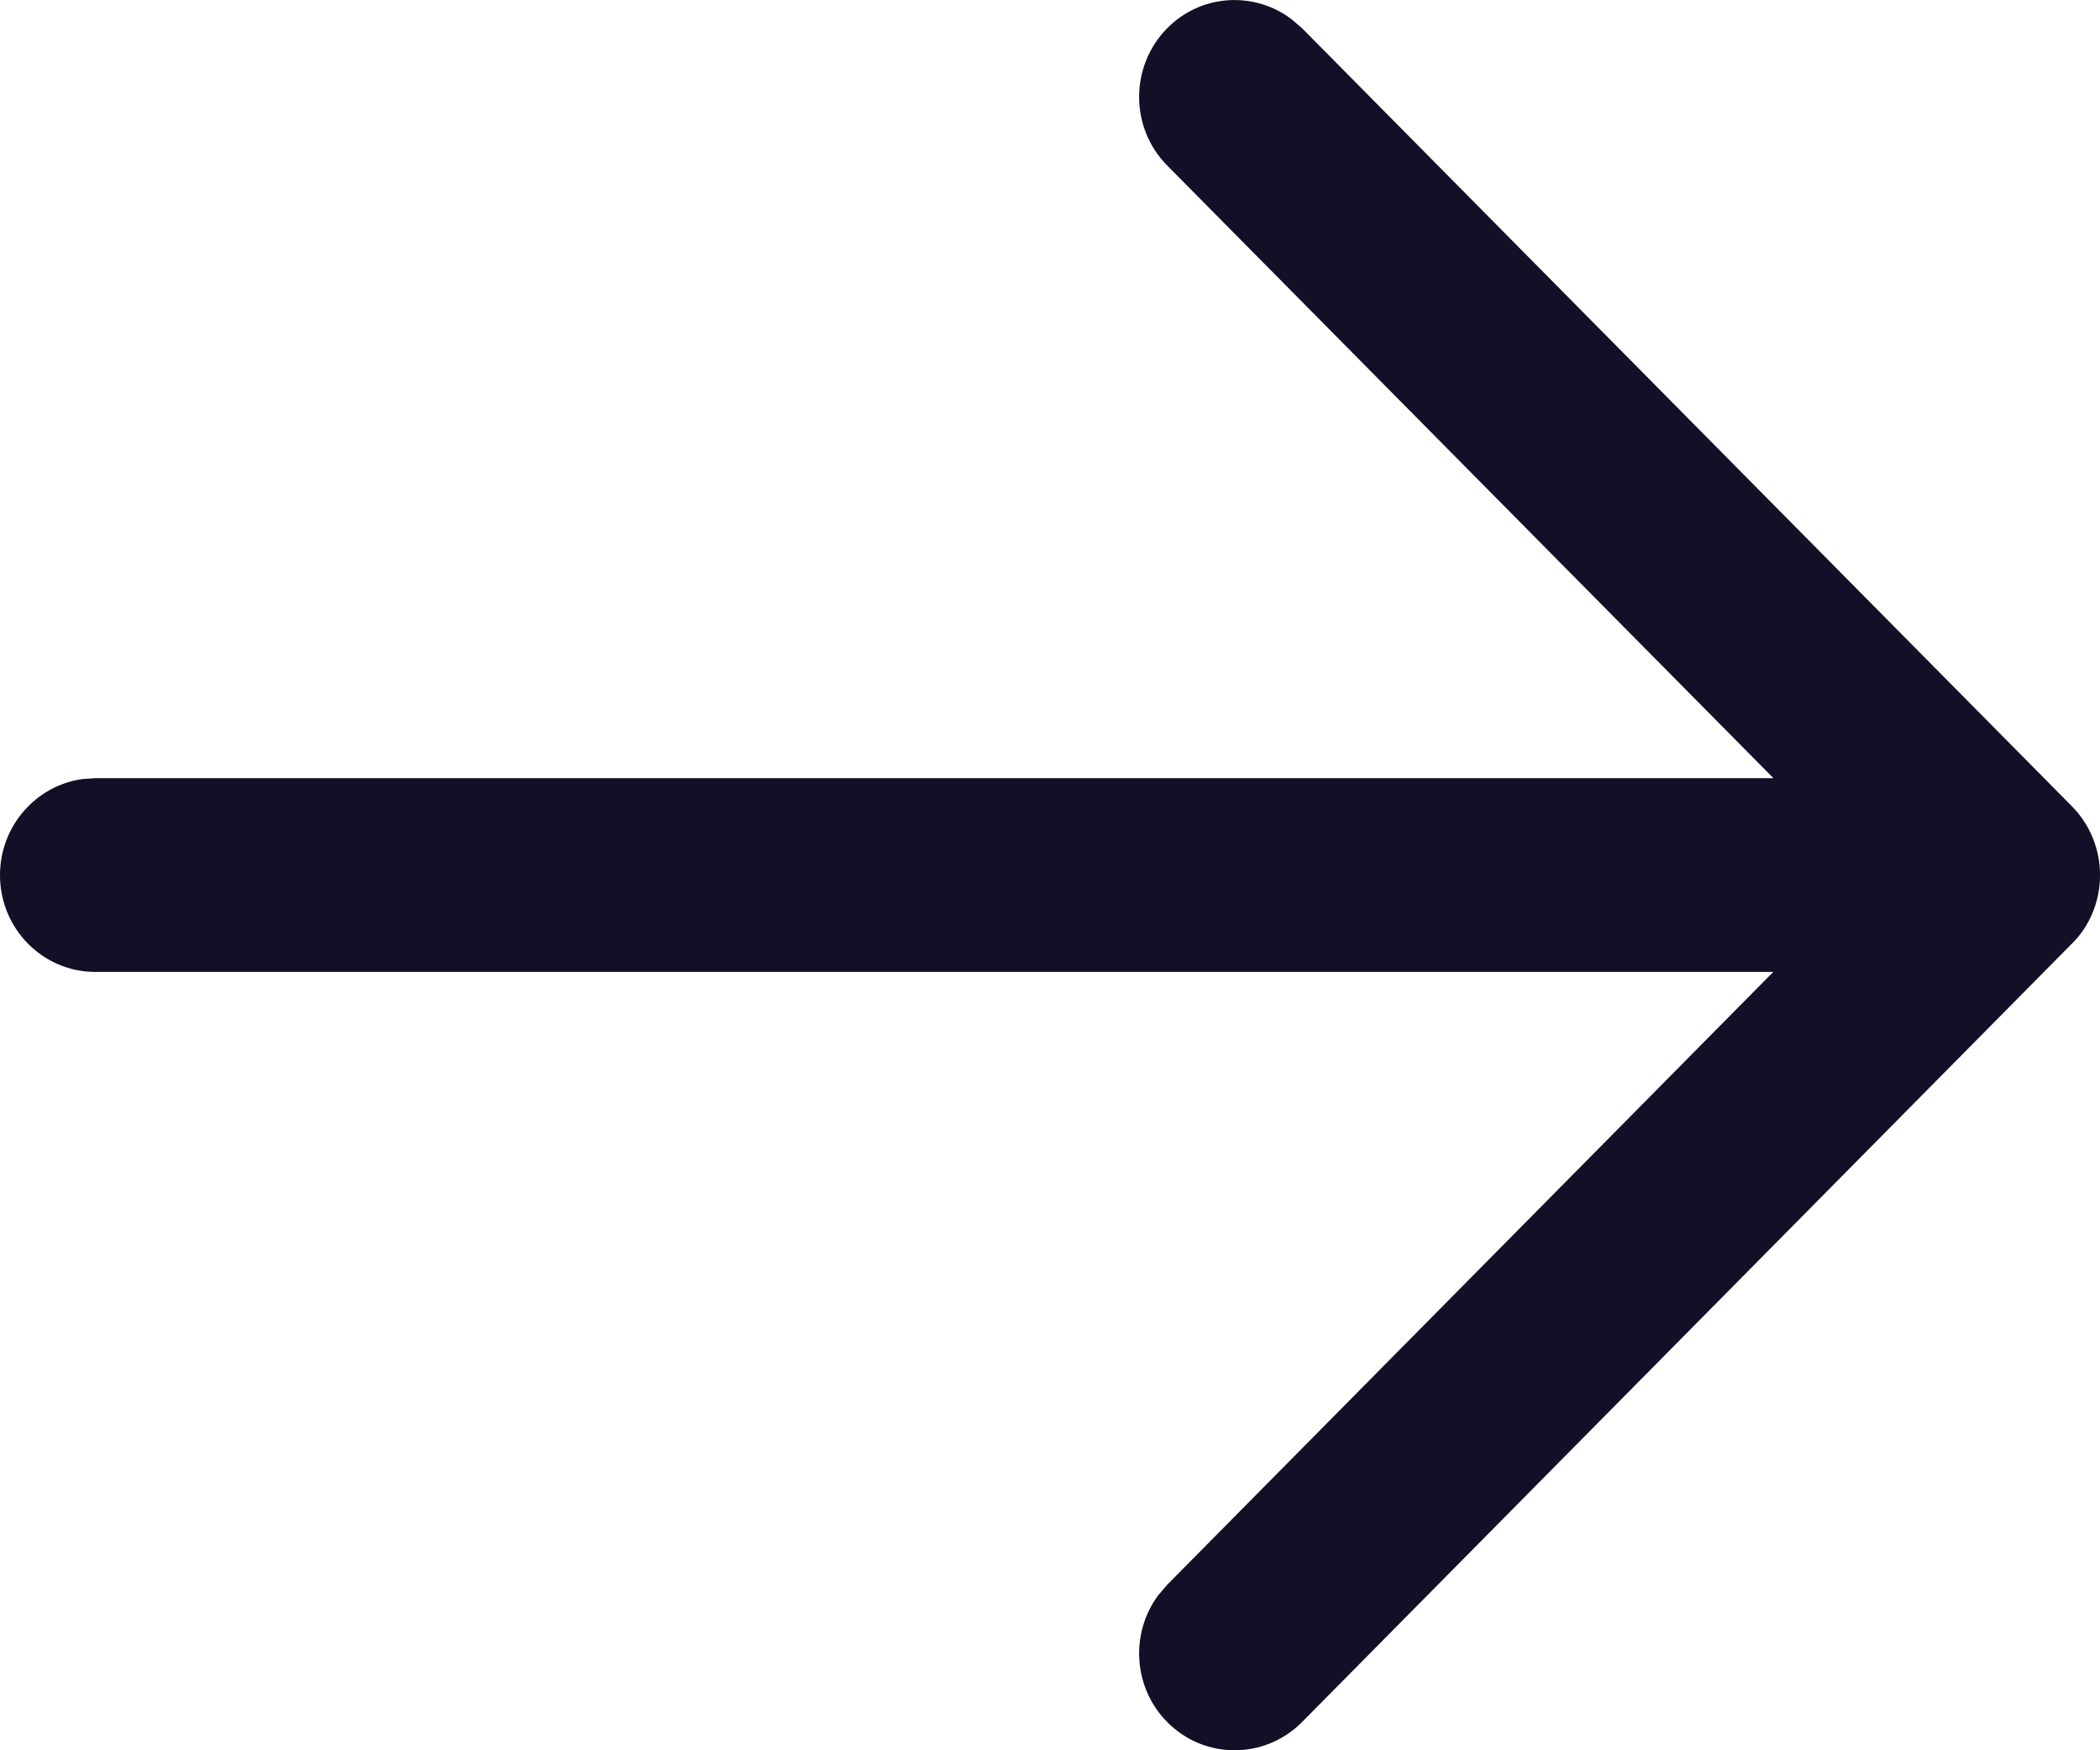 <svg width="12" height="10" viewBox="0 0 12 10" fill="none" xmlns="http://www.w3.org/2000/svg">
<path fill-rule="evenodd" clip-rule="evenodd" d="M0.471 4.451C0.205 4.488 0 4.72 0 5C0 5.306 0.244 5.553 0.545 5.553L10.133 5.553L6.67 9.054L6.617 9.116C6.458 9.333 6.475 9.64 6.668 9.837C6.881 10.054 7.226 10.054 7.44 9.839L11.833 5.398C11.855 5.377 11.875 5.354 11.893 5.33L11.893 5.33C12.052 5.113 12.034 4.804 11.84 4.607L7.44 0.161L7.378 0.108C7.164 -0.052 6.861 -0.034 6.668 0.163C6.456 0.38 6.456 0.73 6.67 0.946L10.134 4.446L0.545 4.446L0.471 4.451Z" fill="#130F26"/>
</svg>
